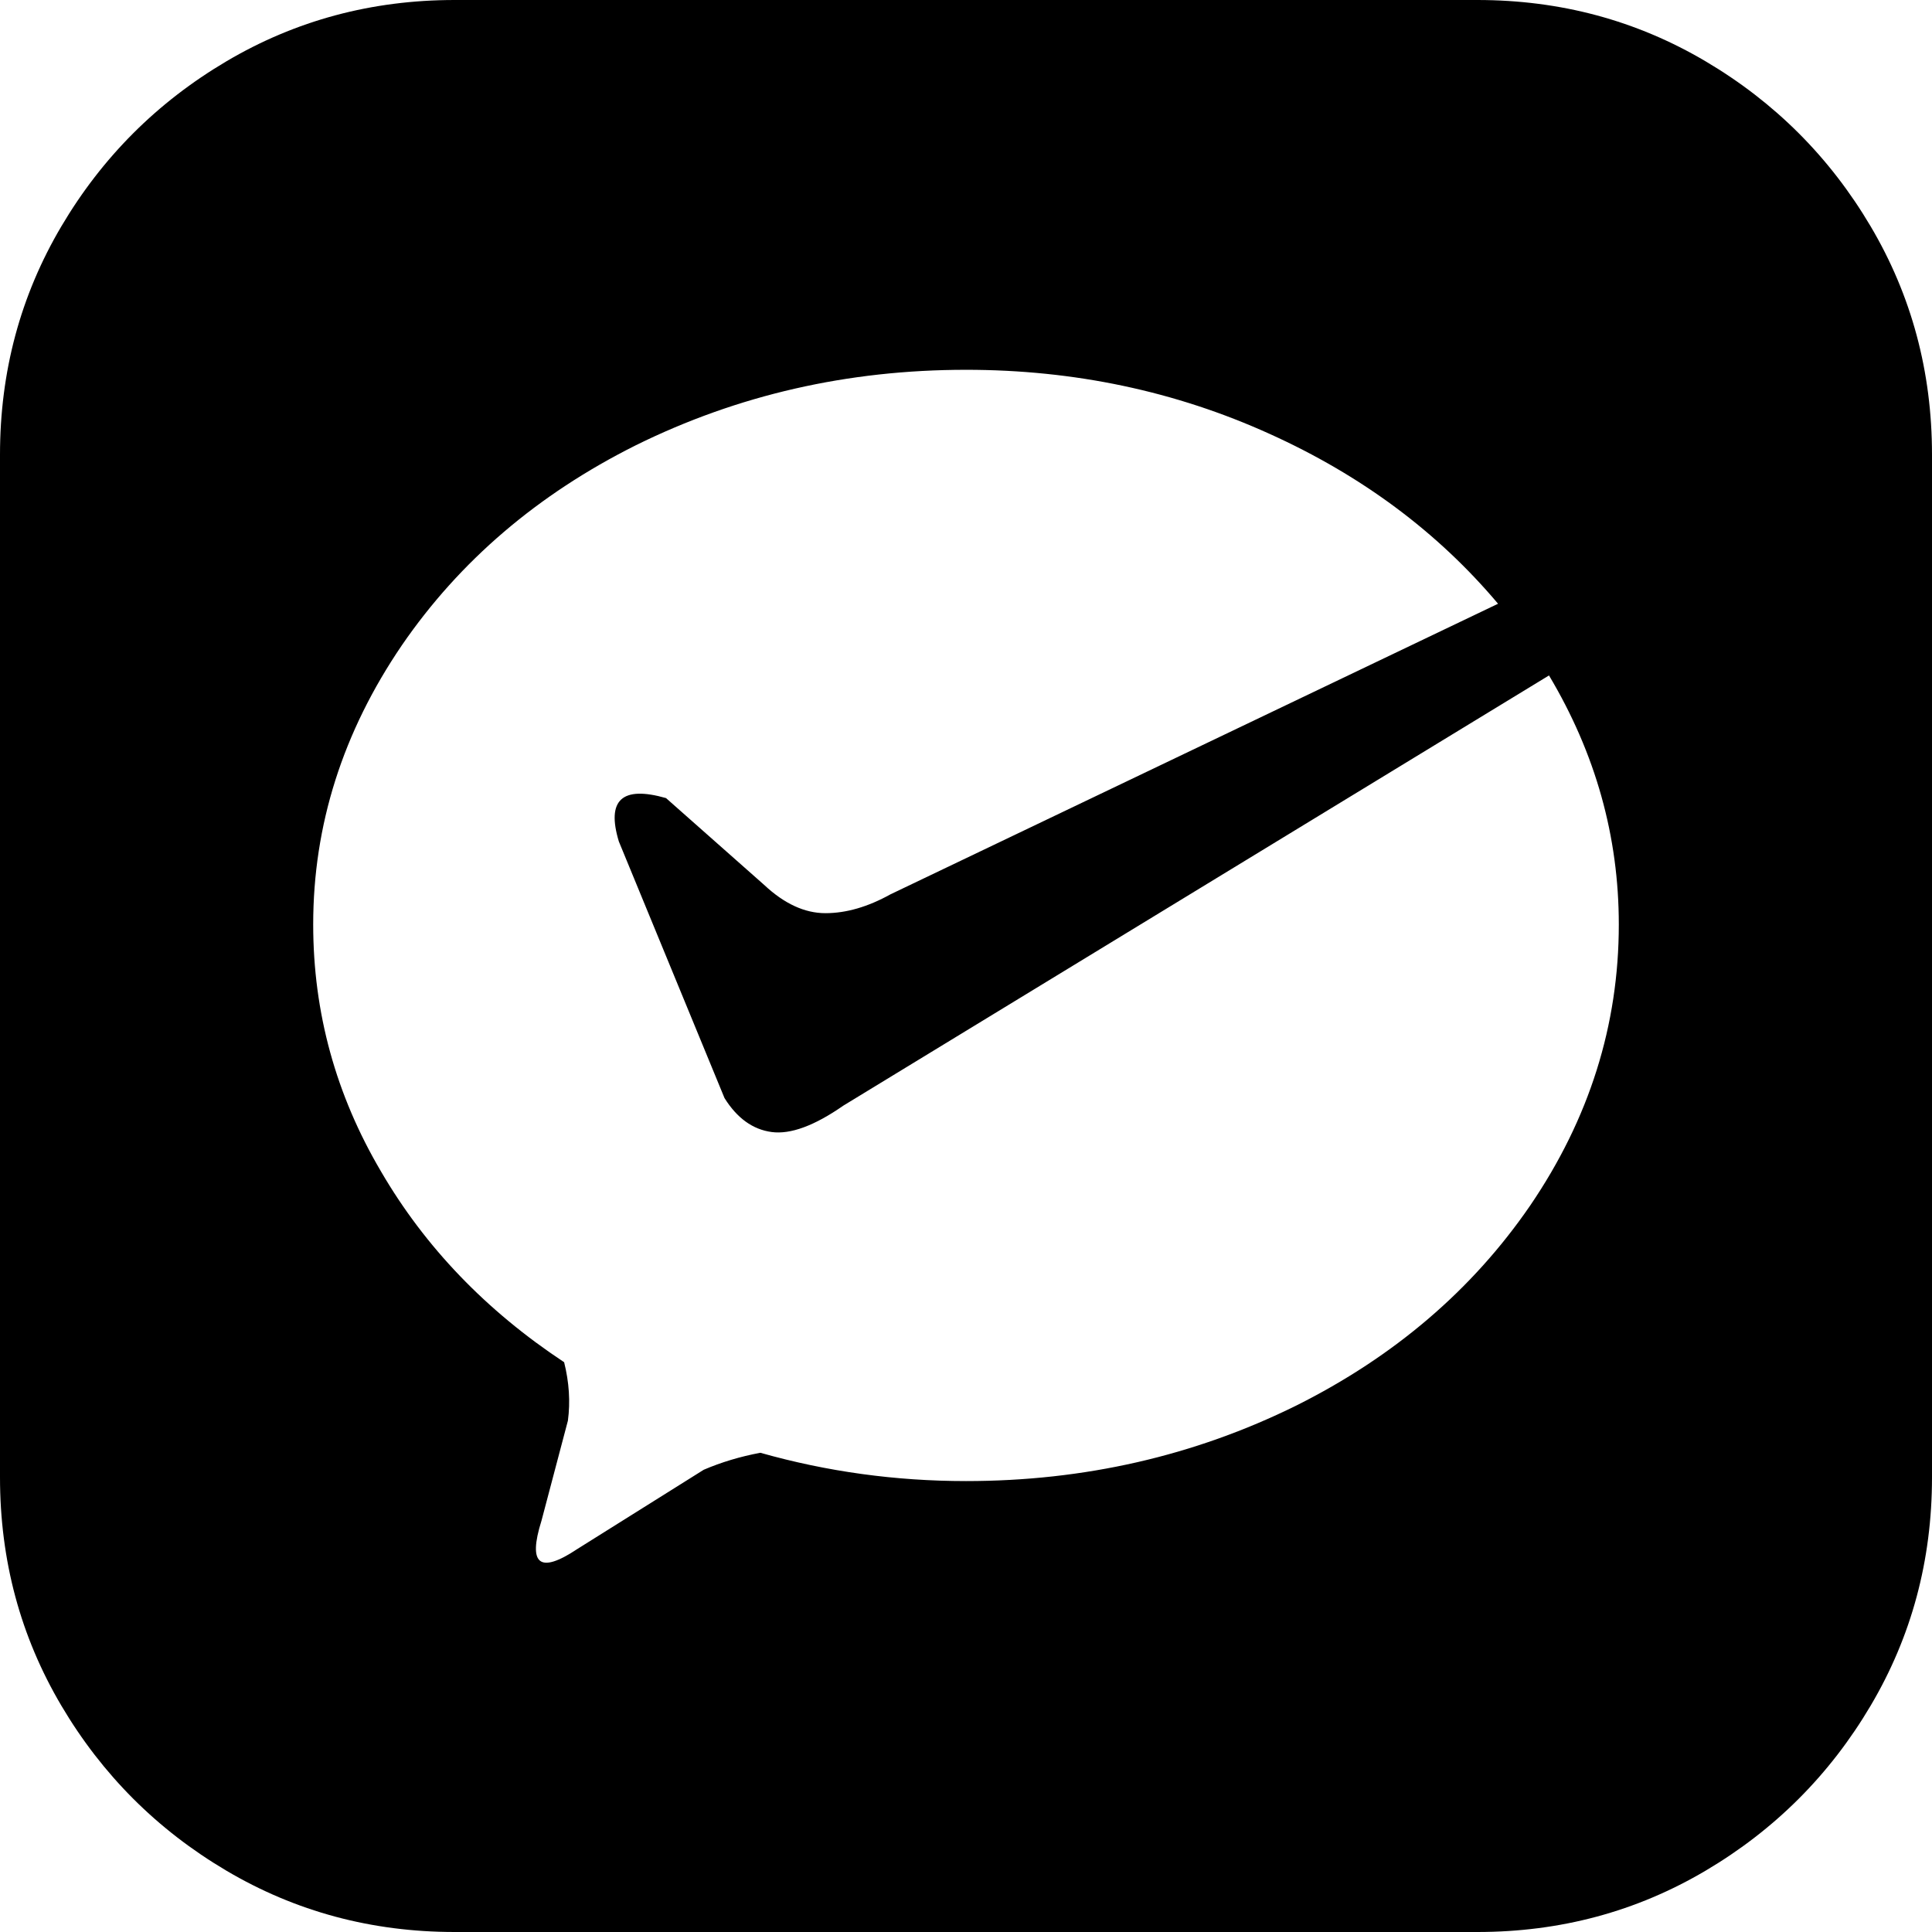 <!-- Generated by IcoMoon.io -->
<svg version="1.1" xmlns="http://www.w3.org/2000/svg" width="1024" height="1024" viewBox="0 0 1024 1024">
<title></title>
<g id="icomoon-ignore">
</g>
<path d="M783 0h-542q-66 0-121 32.5t-87.5 87.5-32.5 121v542q0 66 32.5 121t87.5 87.5 121 32.5h542q66 0 121-32.5t87.5-87.5 32.5-121v-542q0-66-32.5-121t-87.5-87.5-121-32.5M512 785q-56 0-109-15-16 3-30 9l-67 42q-30 20-19-15l14-53q2-15-2-31-62-41-97-101-36-61-36-131 0-79 47-148 46-67 124-106 81-40 175-40 86 0 161 34 73 33 121 90l-322 154q-18 10-34.5 10t-32.5-15l-52-46q-35-10-25 23l56 136q10 16 25 18t38-14l374-228q37 62 37 132 0 80-47 149-46 67-124 106-81 40-175 40z"></path>
</svg>

